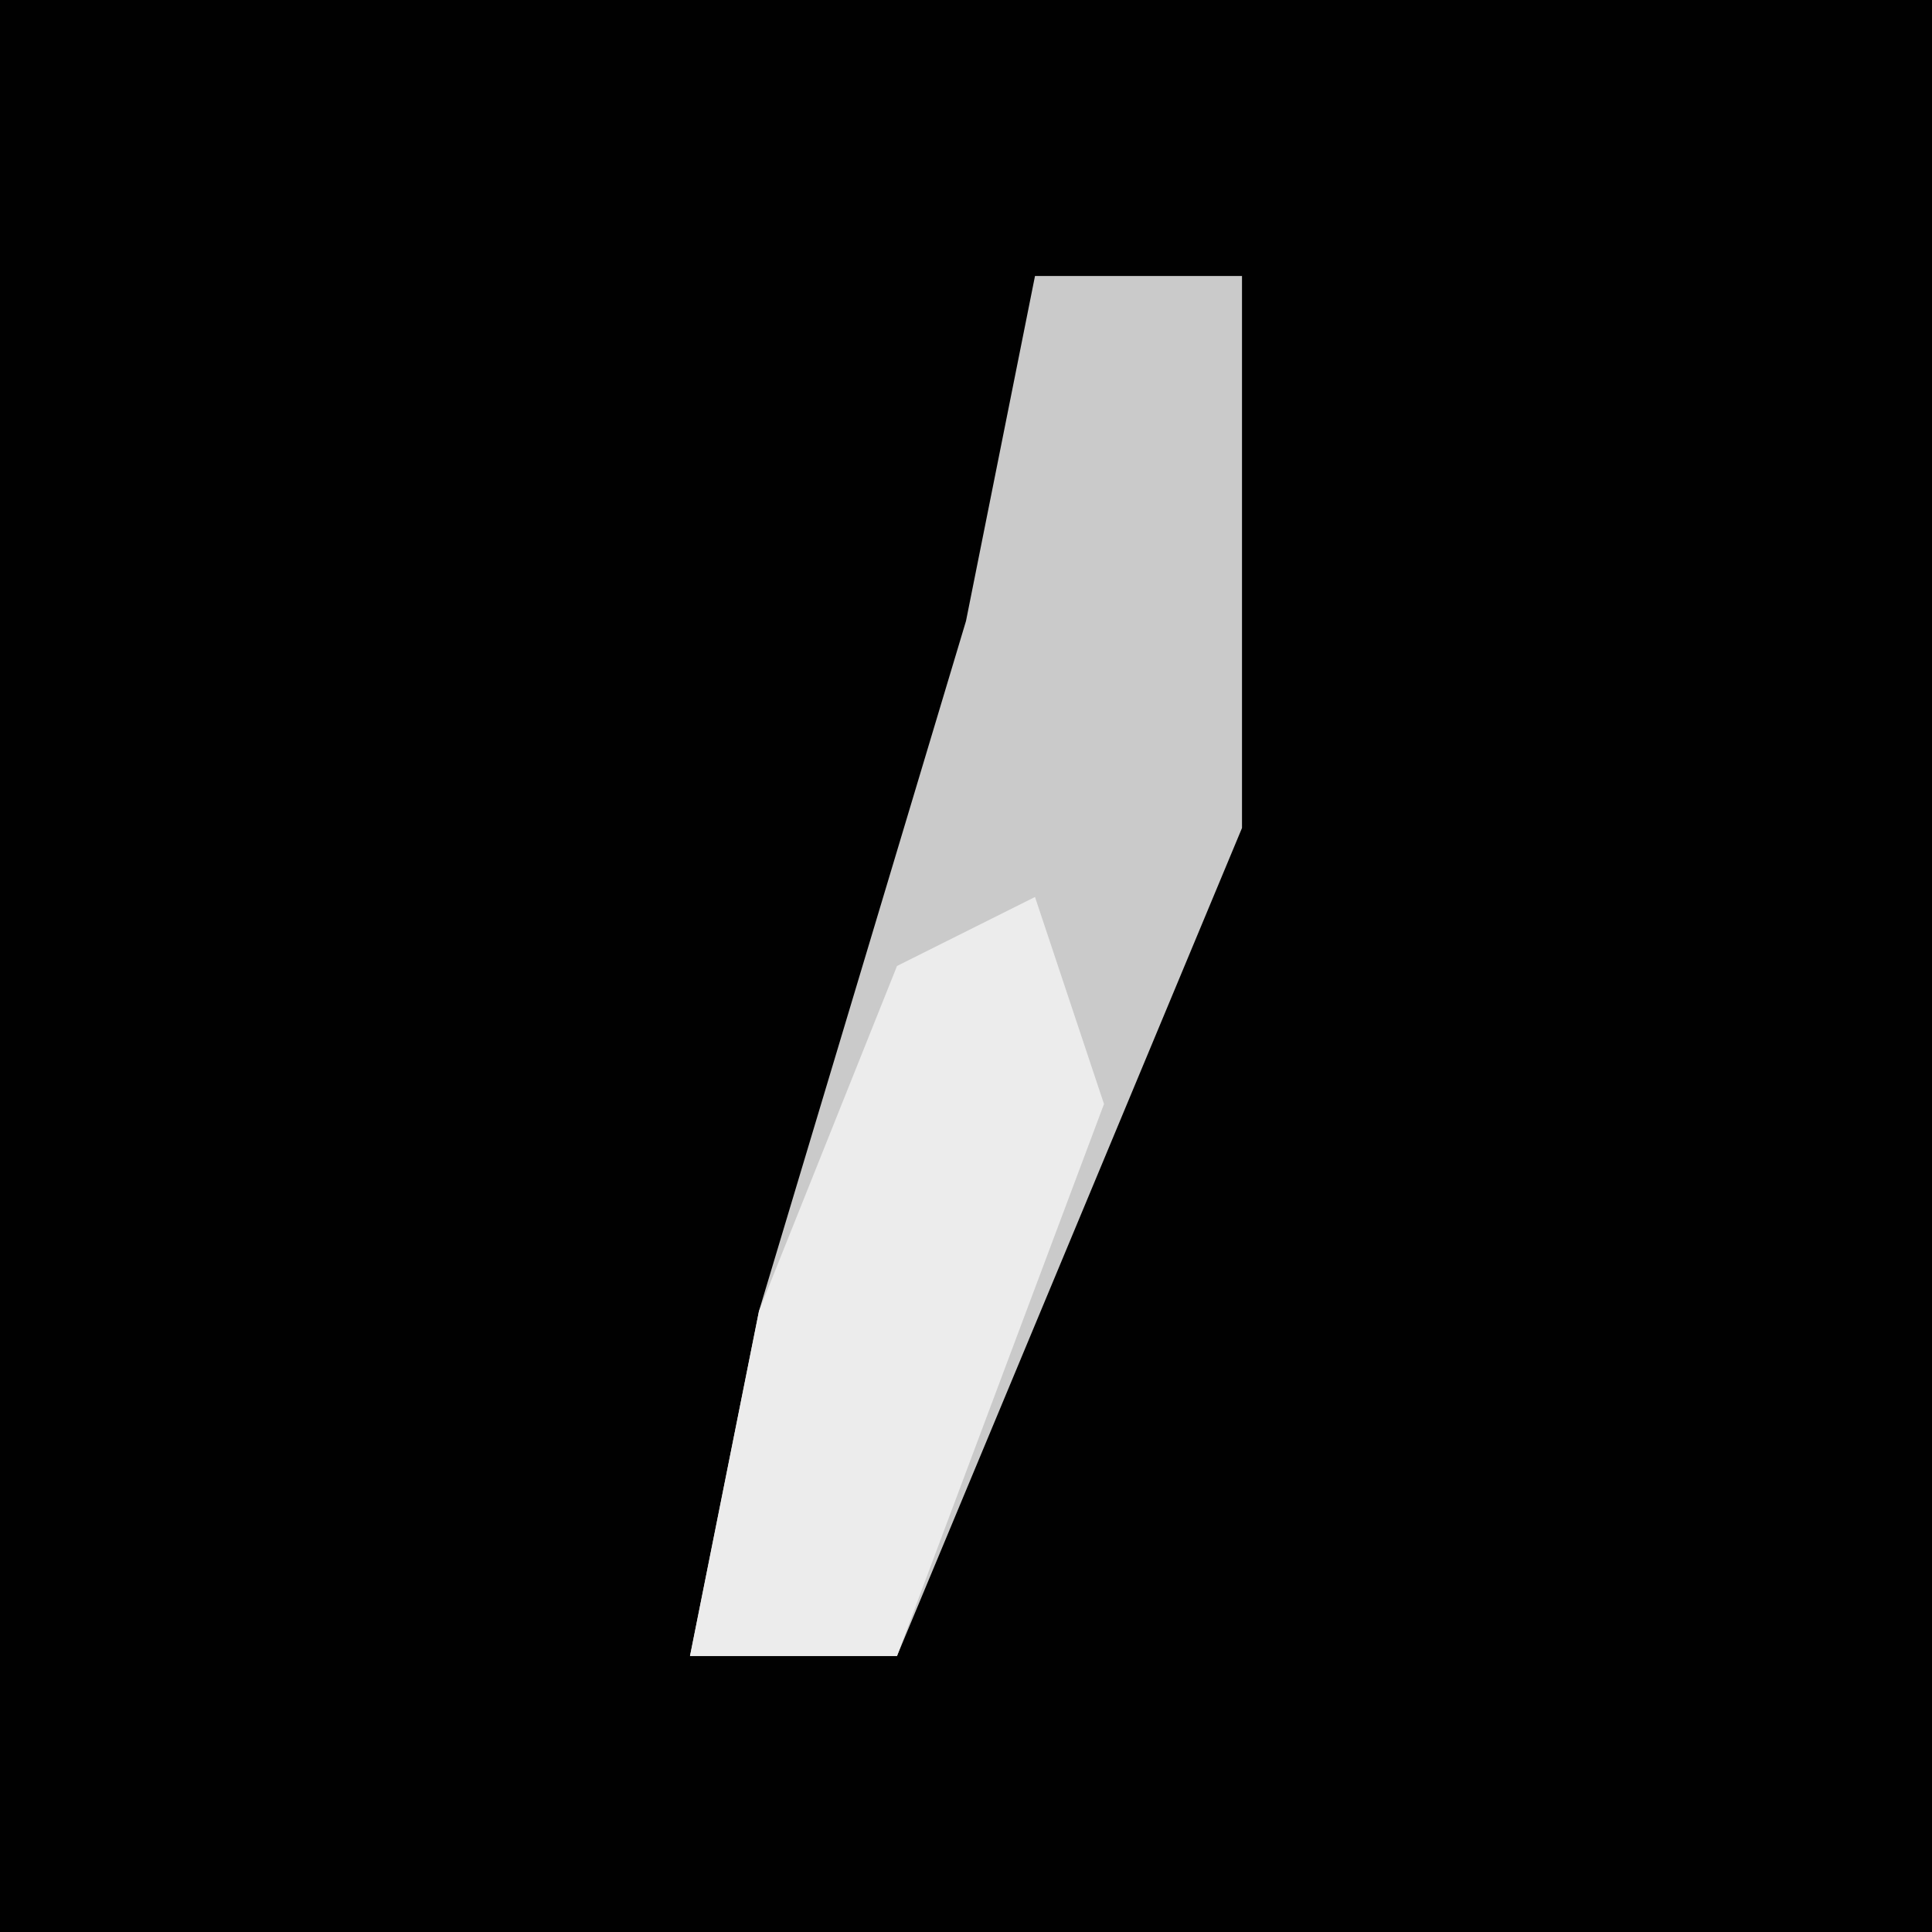 <?xml version="1.0" encoding="UTF-8"?>
<svg version="1.1" xmlns="http://www.w3.org/2000/svg" width="28" height="28">
<path d="M0,0 L28,0 L28,28 L0,28 Z " fill="#010101" transform="translate(0,0)"/>
<path d="M0,0 L3,0 L3,8 L-2,20 L-5,20 L-4,15 L-1,5 Z " fill="#CACACA" transform="translate(15,4)"/>
<path d="M0,0 L1,3 L-2,11 L-5,11 L-4,6 L-2,1 Z " fill="#ECECEC" transform="translate(15,13)"/>
</svg>
